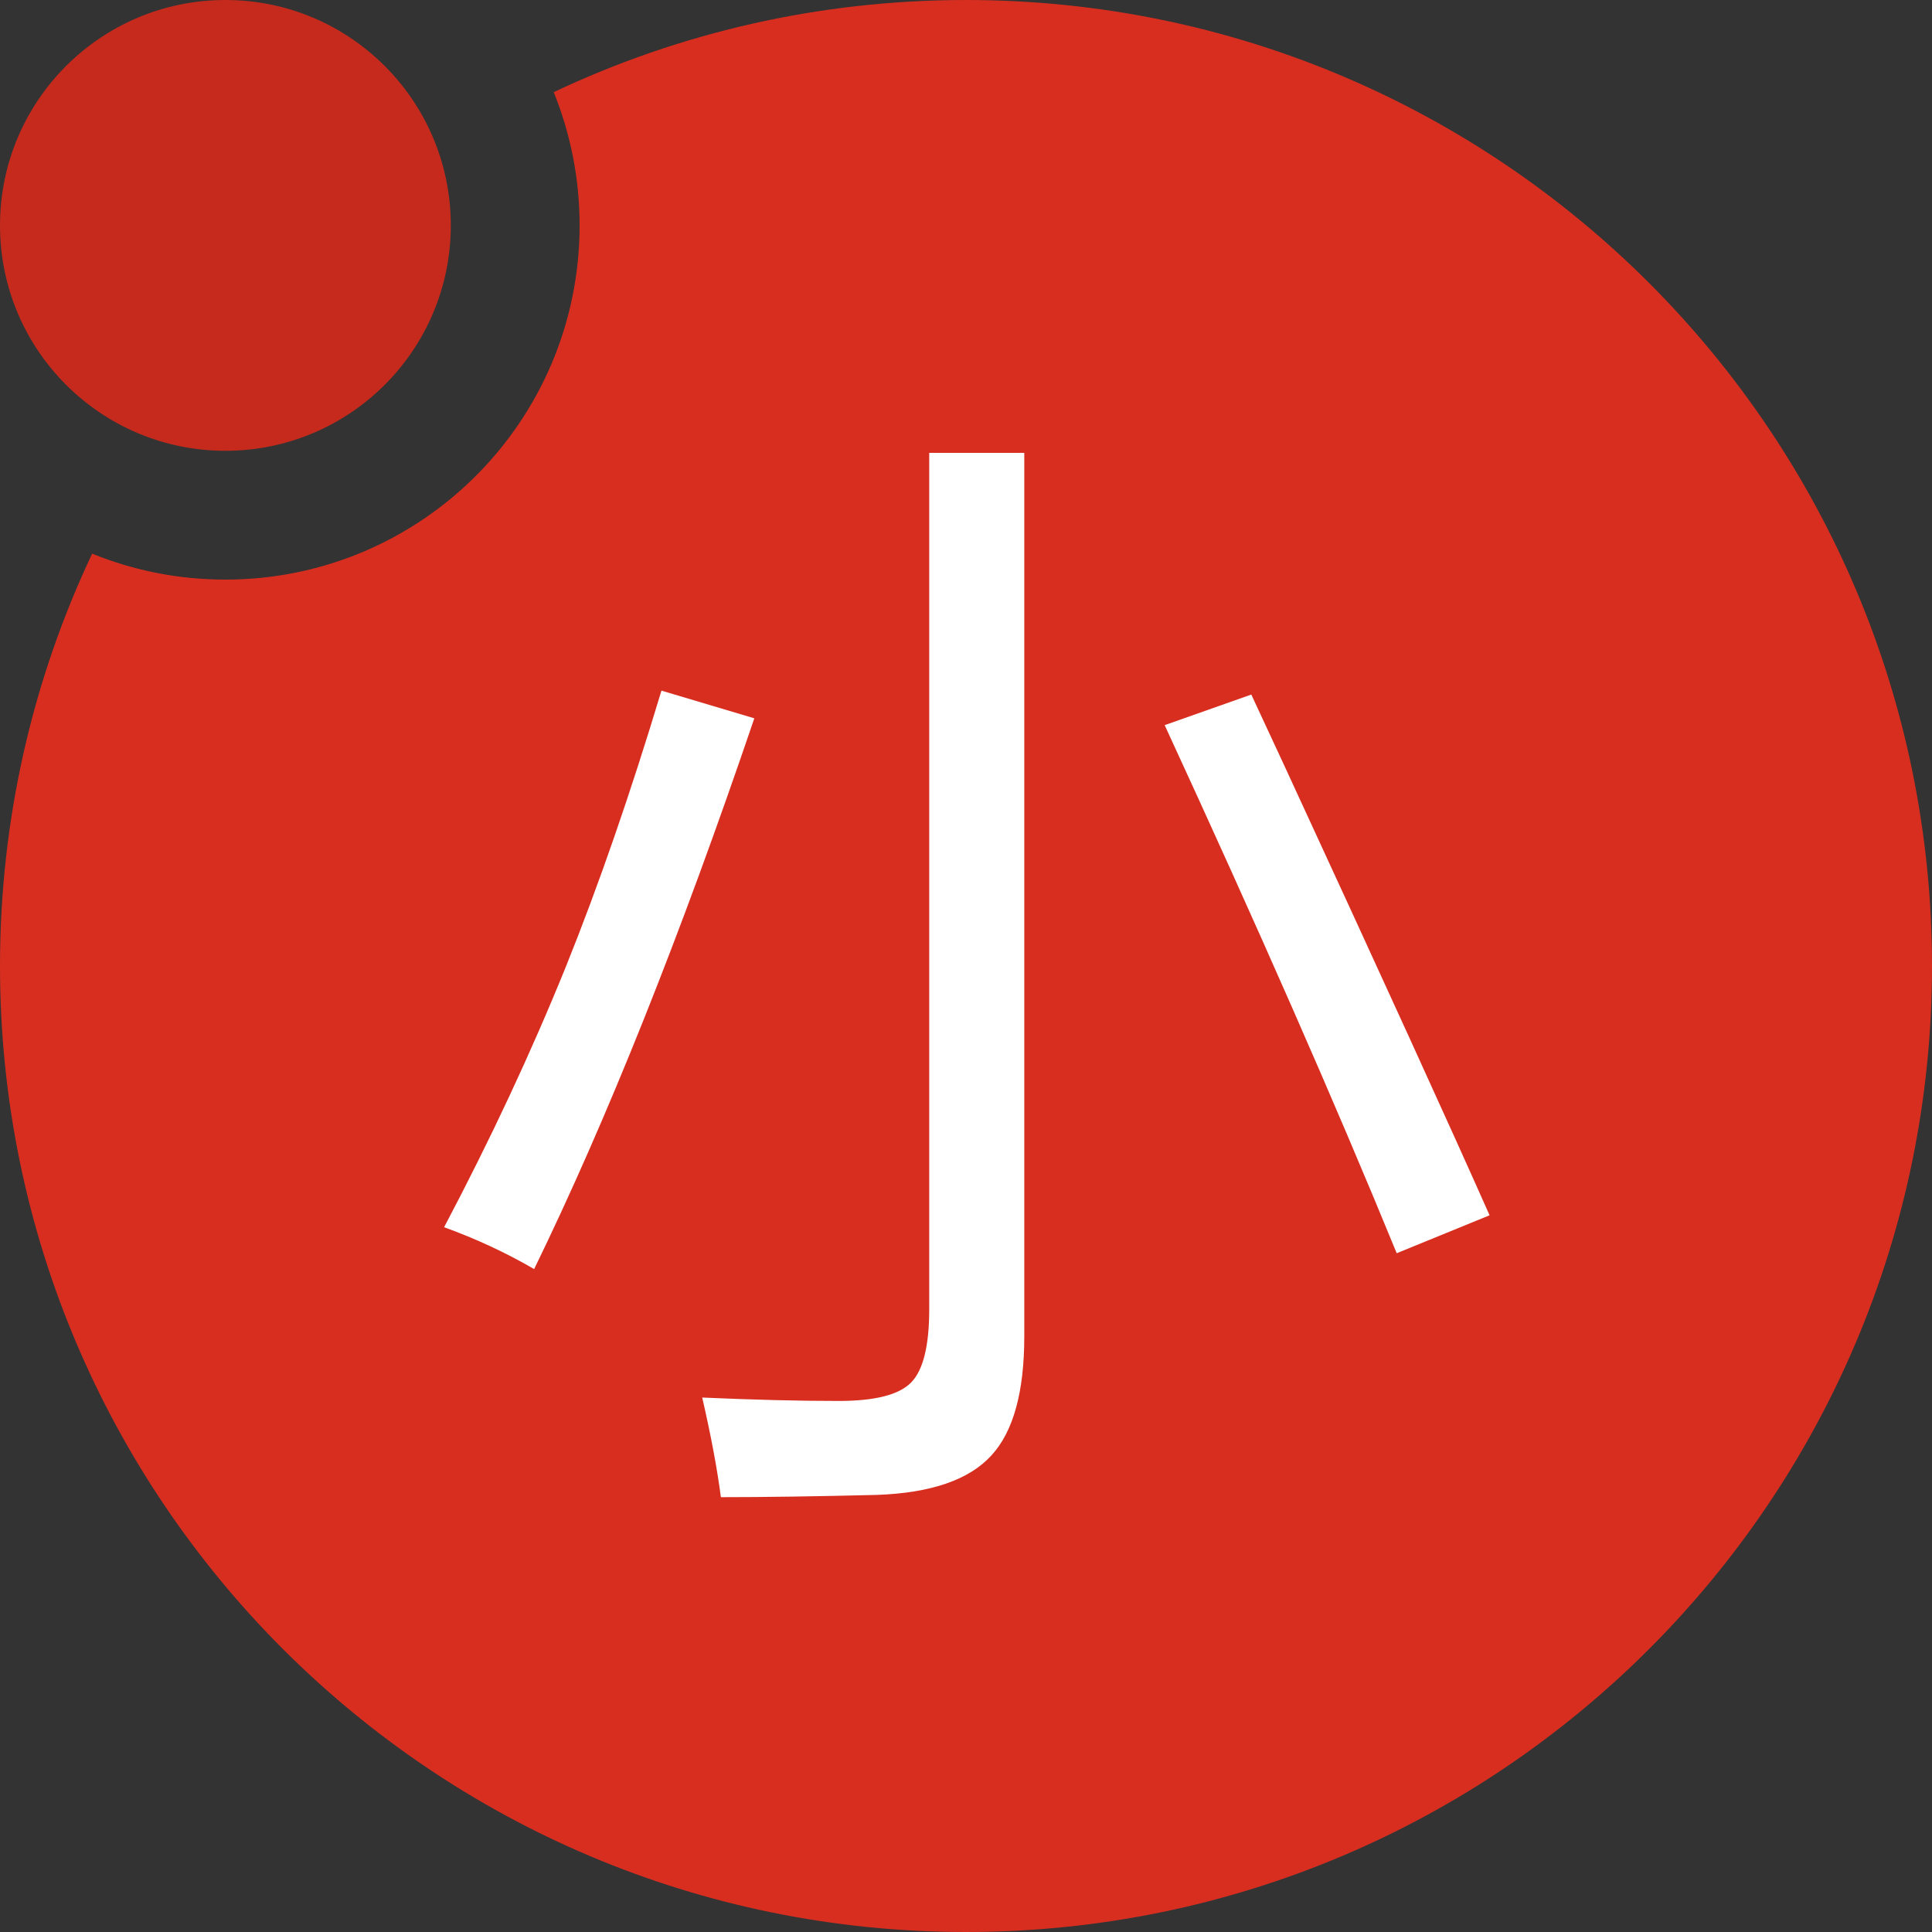 <?xml version="1.0" encoding="UTF-8"?>
<svg width="30px" height="30px" viewBox="0 0 30 30" version="1.1" xmlns="http://www.w3.org/2000/svg" xmlns:xlink="http://www.w3.org/1999/xlink">
    <rect x="0" y="0" width="30" height="30" fill="#333333" stroke="none"/>
    <!-- Generator: Sketch 61.1 (89650) - https://sketch.com -->
    <title>com_zyxz_xiao3</title>
    <desc>Created with Sketch.</desc>
    <g id="页面-1" stroke="none" stroke-width="1" fill="none" fill-rule="evenodd">
        <g id="珠盘" transform="translate(-1395, -222)">
            <g id="com_zyxz_xiao3" transform="translate(1395, 222)">
                <g id="就备份-2">
                    <g id="磷备份" transform="translate(15, 15) scale(-1, -1) translate(-15, -15) ">
                        <path d="M15,0 C23.284,0 30,6.716 30,15 C30,17.291 29.487,19.461 28.569,21.403 C27.93,21.143 27.232,21 26.5,21 C23.462,21 21,23.462 21,26.5 C21,27.232 21.143,27.93 21.402,28.569 C19.461,29.487 17.291,30 15,30 C6.716,30 0,23.284 0,15 C0,6.716 6.716,0 15,0 Z" id="形状结合" fill="#D82E20"></path>
                        <circle id="椭圆形" fill="#C52A1D" cx="26.5" cy="26.5" r="3.5"></circle>
                    </g>
                </g>
                <path d="M11.194,23.248 C11.874,23.248 12.68,23.236 13.611,23.213 C14.455,23.184 15.05,22.979 15.396,22.598 C15.735,22.229 15.905,21.613 15.905,20.752 L15.905,20.752 L15.905,7.032 L14.429,7.032 L14.429,20.33 C14.429,20.898 14.335,21.278 14.147,21.468 C13.96,21.659 13.585,21.754 13.022,21.754 C12.401,21.754 11.695,21.736 10.904,21.701 C11.039,22.287 11.136,22.803 11.194,23.248 Z M8.294,19.706 C9.425,17.386 10.564,14.535 11.713,11.154 L11.713,11.154 L10.271,10.724 C9.791,12.317 9.296,13.747 8.786,15.013 C8.247,16.343 7.617,17.69 6.896,19.056 C7.395,19.237 7.86,19.454 8.294,19.706 Z M21.688,19.46 L23.13,18.871 C22.532,17.523 21.475,15.206 19.957,11.919 C19.717,11.403 19.541,11.025 19.43,10.785 L19.43,10.785 L18.085,11.26 C19.526,14.383 20.728,17.116 21.688,19.46 L21.688,19.46 Z" id="小" fill="#FFFFFF" fill-rule="nonzero"></path>
            </g>
        </g>
    </g>
</svg>